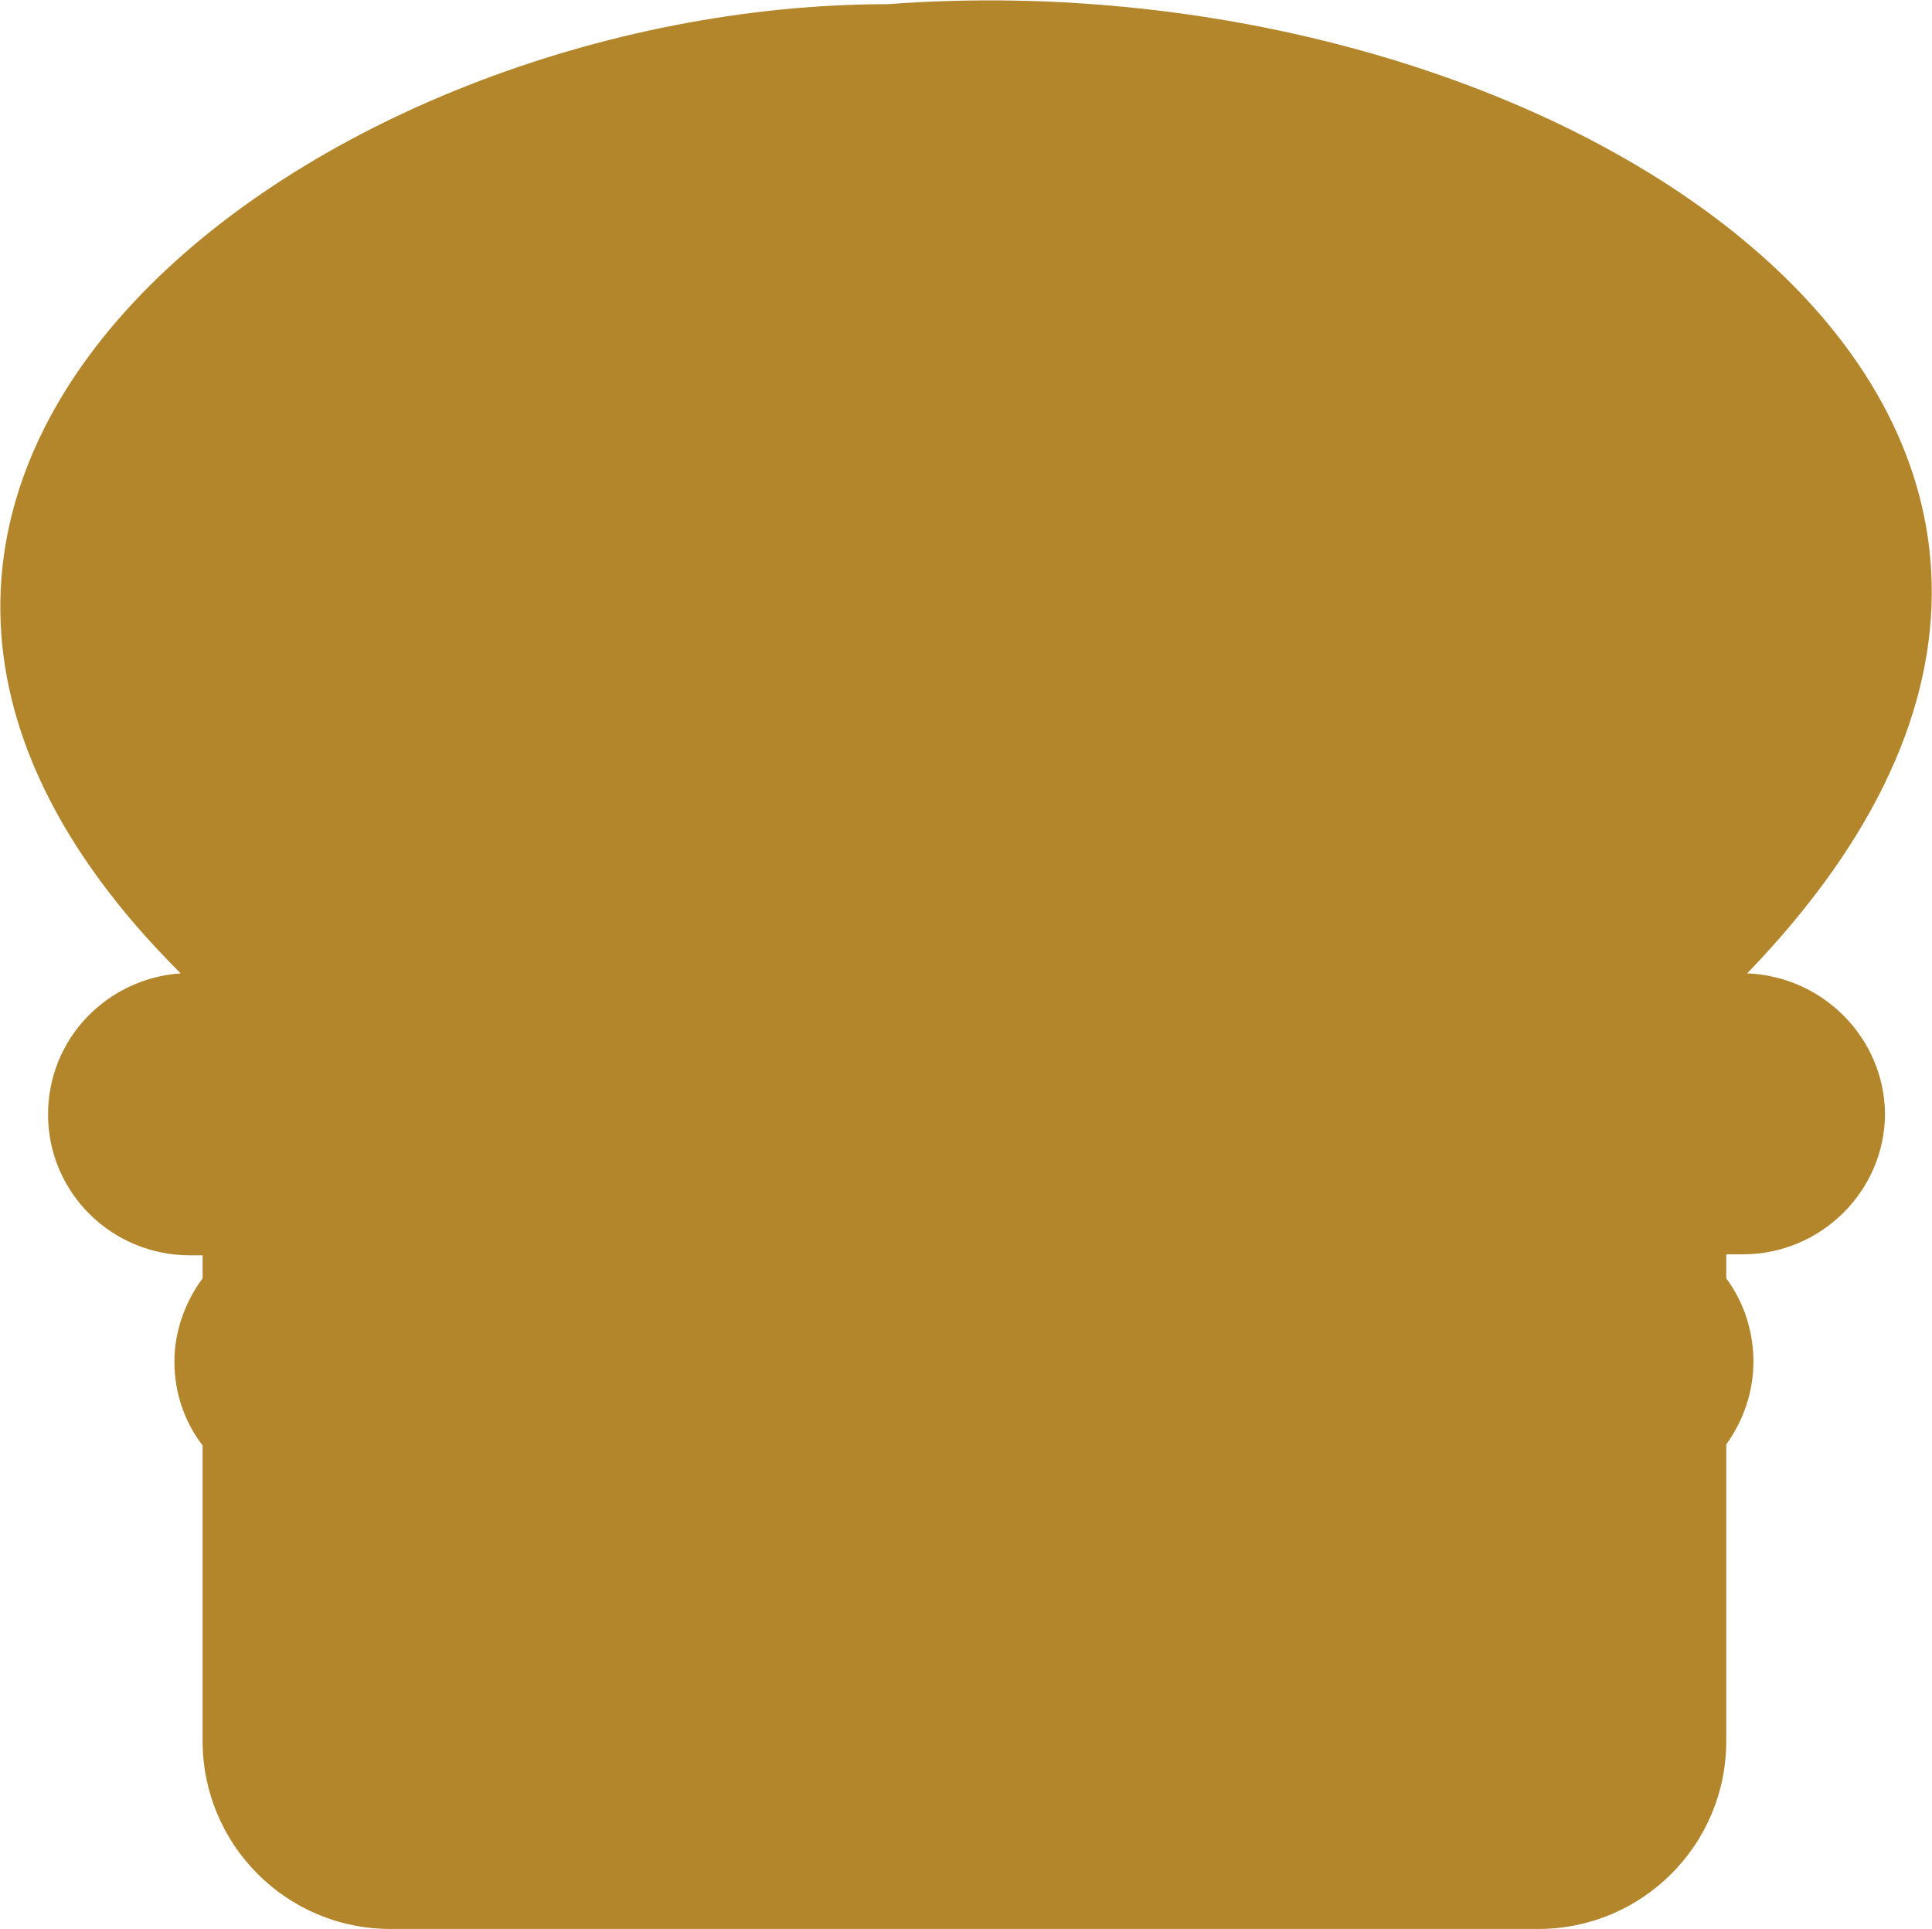 <svg version="1.1" id="图层_1" x="0px" y="0px" width="185px" height="184.7px" viewBox="0 0 185 184.7" enable-background="new 0 0 185 184.7" xml:space="preserve" xmlns:xml="http://www.w3.org/XML/1998/namespace" xmlns="http://www.w3.org/2000/svg" xmlns:xlink="http://www.w3.org/1999/xlink">
  <path fill="#B4862C" d="M167.3,93.2C217.9,40.8,150.3-4.5,85,0.4c-54.3,0-115.6,45.1-67.7,92.8C10.2,93.7,4.6,99.5,4.6,106.7
	c0,7.5,6.1,13.5,13.6,13.5h1.2v2.2c-1.7,2.3-2.7,5.101-2.7,8c0,3,1,5.8,2.7,8v28.3c0,9.9,8,18,18,18h109.9c9.9,0,18-8,18-18v-28.4
	c1.601-2.199,2.601-5,2.601-7.899s-0.9-5.7-2.601-8v-2.3h1.601c7.5,0,13.6-6.1,13.6-13.5C180.4,99.4,174.6,93.5,167.3,93.2z" class="color c1"/>
</svg>